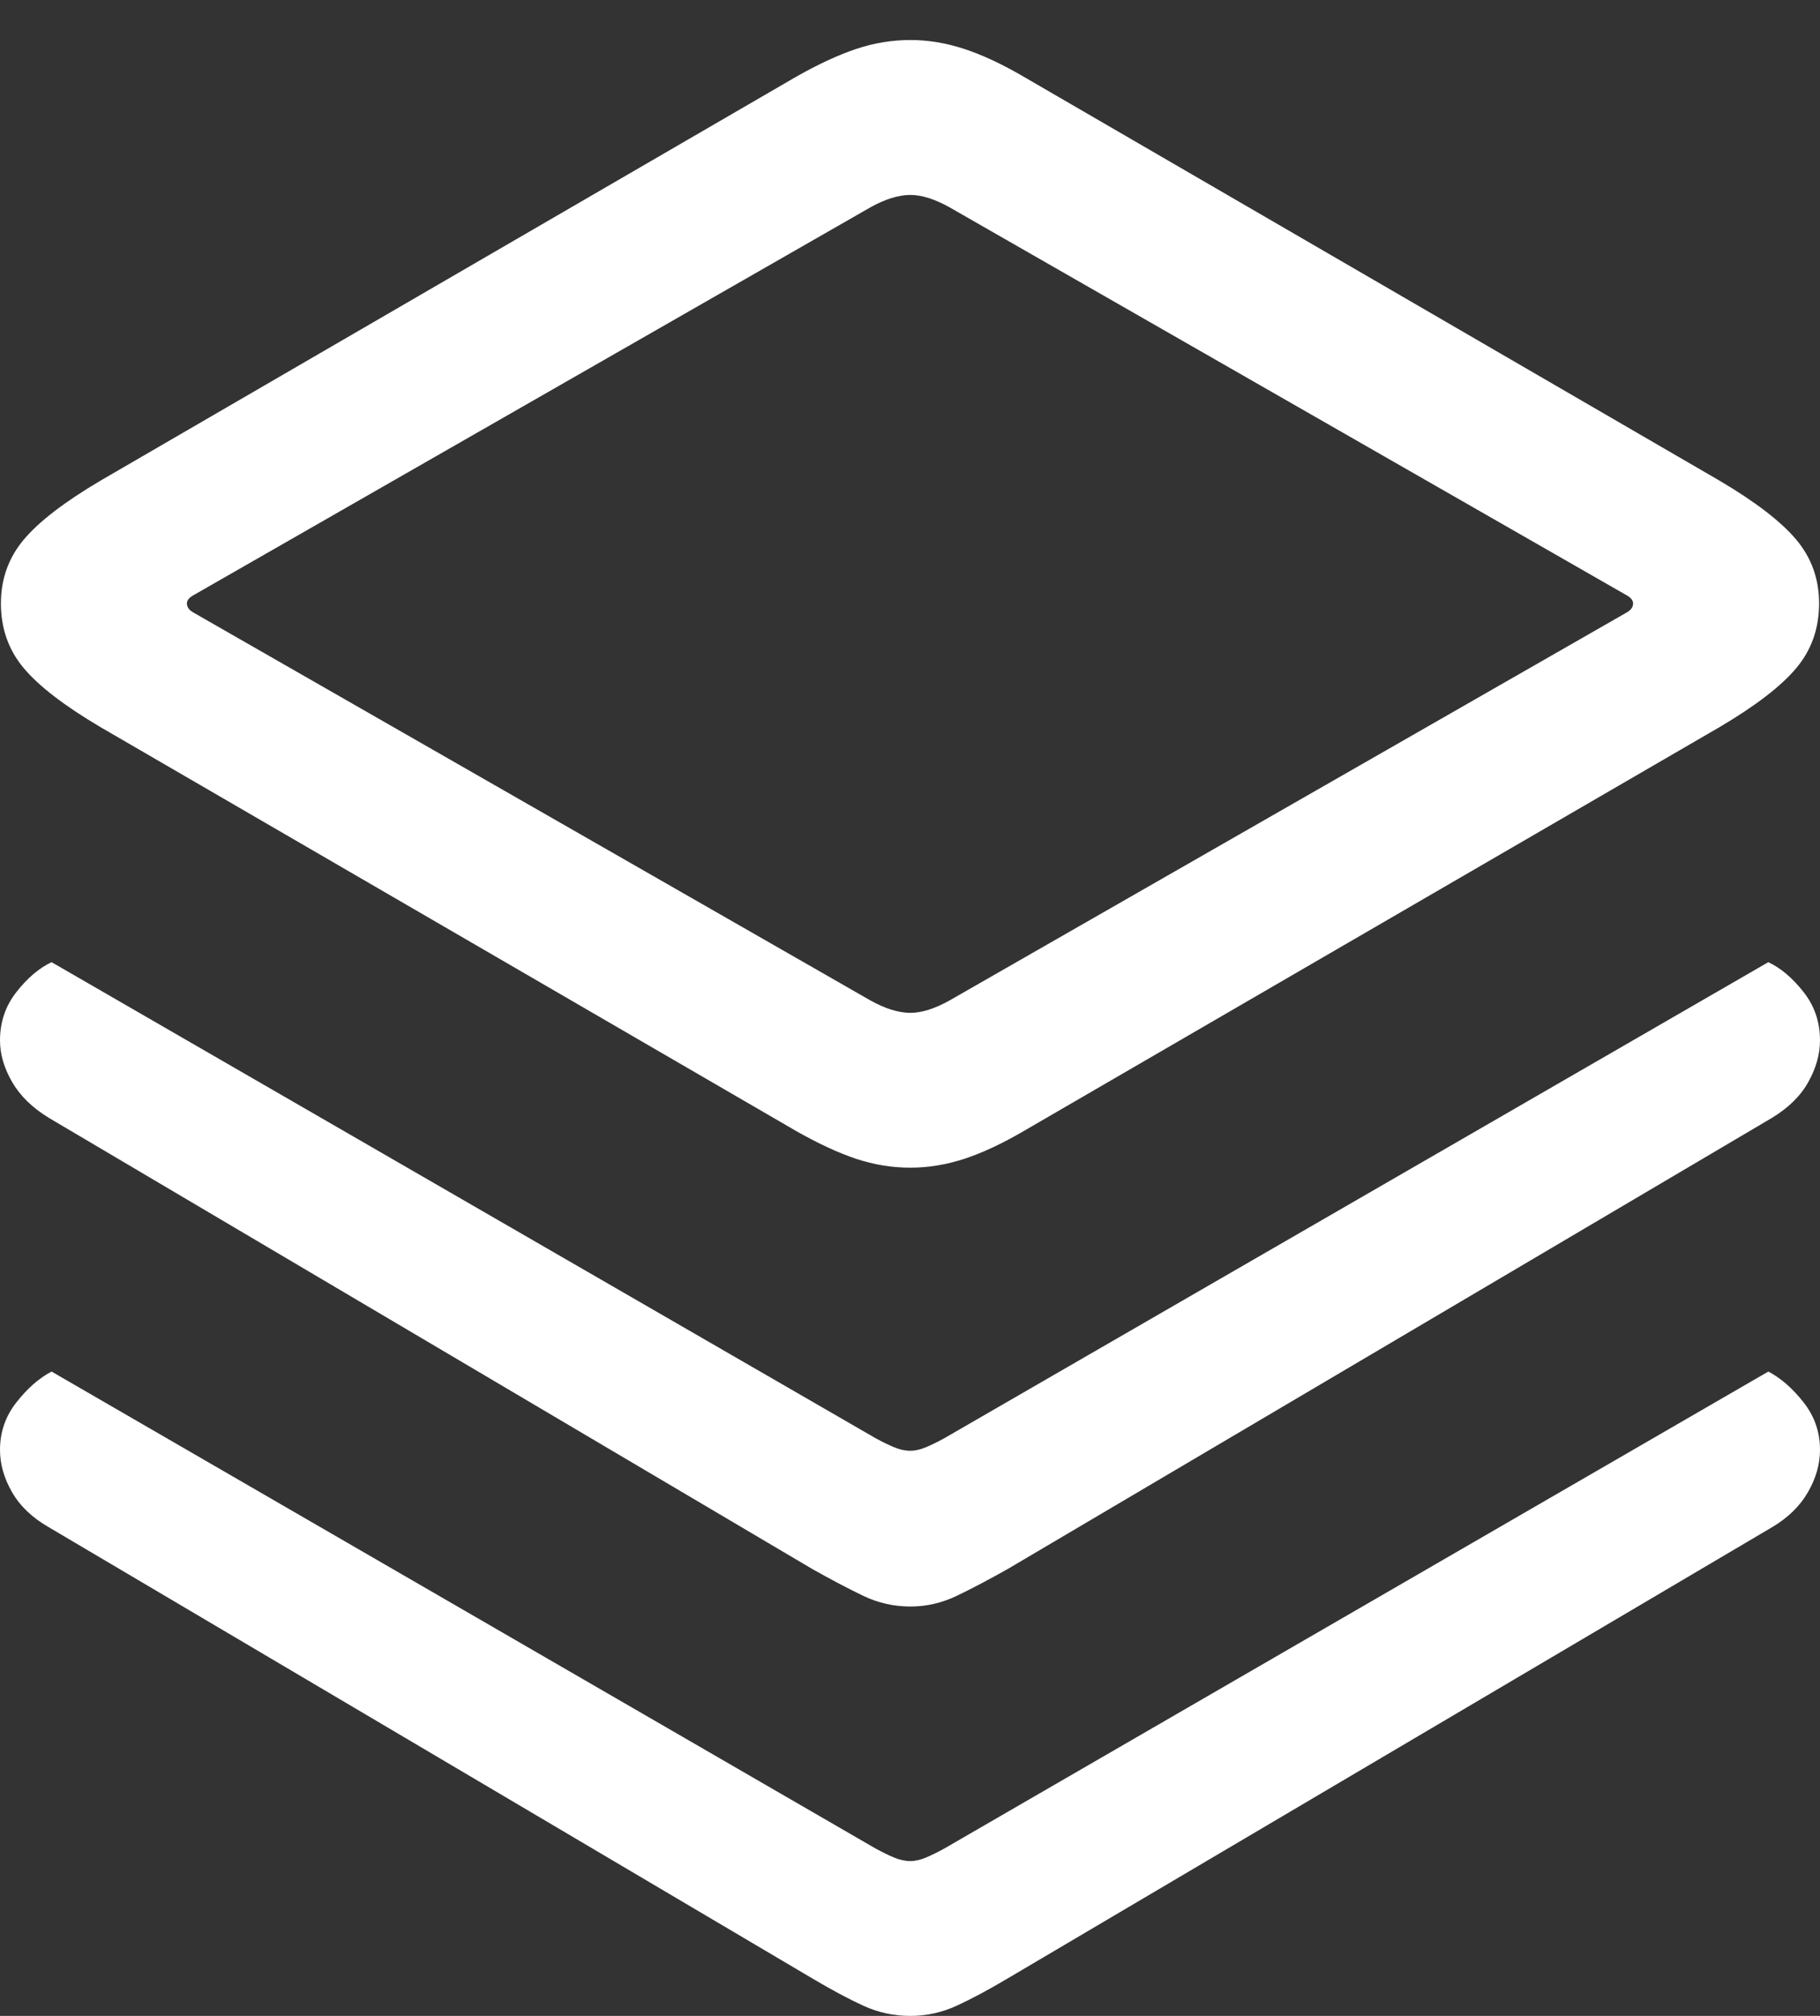 <?xml version="1.0" encoding="UTF-8"?>
<!--Generator: Apple Native CoreSVG 175.5-->
<!DOCTYPE svg
PUBLIC "-//W3C//DTD SVG 1.1//EN"
       "http://www.w3.org/Graphics/SVG/1.1/DTD/svg11.dtd">
<svg version="1.1" xmlns="http://www.w3.org/2000/svg" xmlns:xlink="http://www.w3.org/1999/xlink" width="19.971" height="22.119">
 <rect width="100%" height="100%" fill="#333333" stroke="none"/>
 <g>
  <rect height="22.119" opacity="0" width="19.971" x="0" y="0"/>
  <path d="M9.99 22.119Q10.254 22.119 10.498 22.007Q10.742 21.895 11.055 21.709L19.443 16.758Q19.707 16.602 19.839 16.372Q19.971 16.143 19.971 15.908Q19.971 15.615 19.79 15.386Q19.609 15.156 19.404 15.049L10.361 20.283Q10.254 20.342 10.161 20.381Q10.068 20.42 9.99 20.42Q9.902 20.42 9.81 20.381Q9.717 20.342 9.609 20.283L0.566 15.049Q0.361 15.156 0.181 15.386Q0 15.615 0 15.908Q0 16.143 0.132 16.372Q0.264 16.602 0.537 16.758L8.916 21.709Q9.229 21.895 9.473 22.007Q9.717 22.119 9.99 22.119Z" fill="#ffffff"/>
  <path d="M9.99 17.627Q10.254 17.627 10.498 17.51Q10.742 17.393 11.055 17.217L19.443 12.266Q19.717 12.1 19.844 11.87Q19.971 11.641 19.971 11.416Q19.971 11.113 19.79 10.884Q19.609 10.654 19.404 10.557L10.361 15.781Q10.254 15.84 10.161 15.879Q10.068 15.918 9.99 15.918Q9.902 15.918 9.81 15.879Q9.717 15.84 9.609 15.781L0.566 10.557Q0.361 10.654 0.181 10.884Q0 11.113 0 11.416Q0 11.641 0.132 11.87Q0.264 12.1 0.537 12.266L8.916 17.217Q9.229 17.393 9.473 17.51Q9.717 17.627 9.99 17.627Z" fill="#ffffff"/>
  <path d="M9.99 12.812Q10.283 12.812 10.581 12.715Q10.879 12.617 11.23 12.412L18.867 7.979Q19.463 7.627 19.712 7.329Q19.961 7.031 19.961 6.621Q19.961 6.221 19.712 5.923Q19.463 5.625 18.867 5.273L11.23 0.84Q10.879 0.635 10.581 0.537Q10.283 0.439 9.99 0.439Q9.688 0.439 9.395 0.537Q9.102 0.635 8.74 0.84L1.104 5.273Q0.508 5.625 0.259 5.923Q0.01 6.221 0.01 6.621Q0.01 7.031 0.259 7.329Q0.508 7.627 1.104 7.979L8.74 12.412Q9.102 12.617 9.395 12.715Q9.688 12.812 9.99 12.812ZM9.99 11.113Q9.795 11.113 9.551 10.977L2.119 6.719Q2.051 6.68 2.051 6.621Q2.051 6.572 2.119 6.533L9.551 2.275Q9.795 2.139 9.99 2.139Q10.176 2.139 10.42 2.275L17.852 6.533Q17.92 6.572 17.92 6.621Q17.92 6.68 17.852 6.719L10.42 10.977Q10.176 11.113 9.99 11.113Z" fill="#ffffff"/>
 </g>
</svg>
